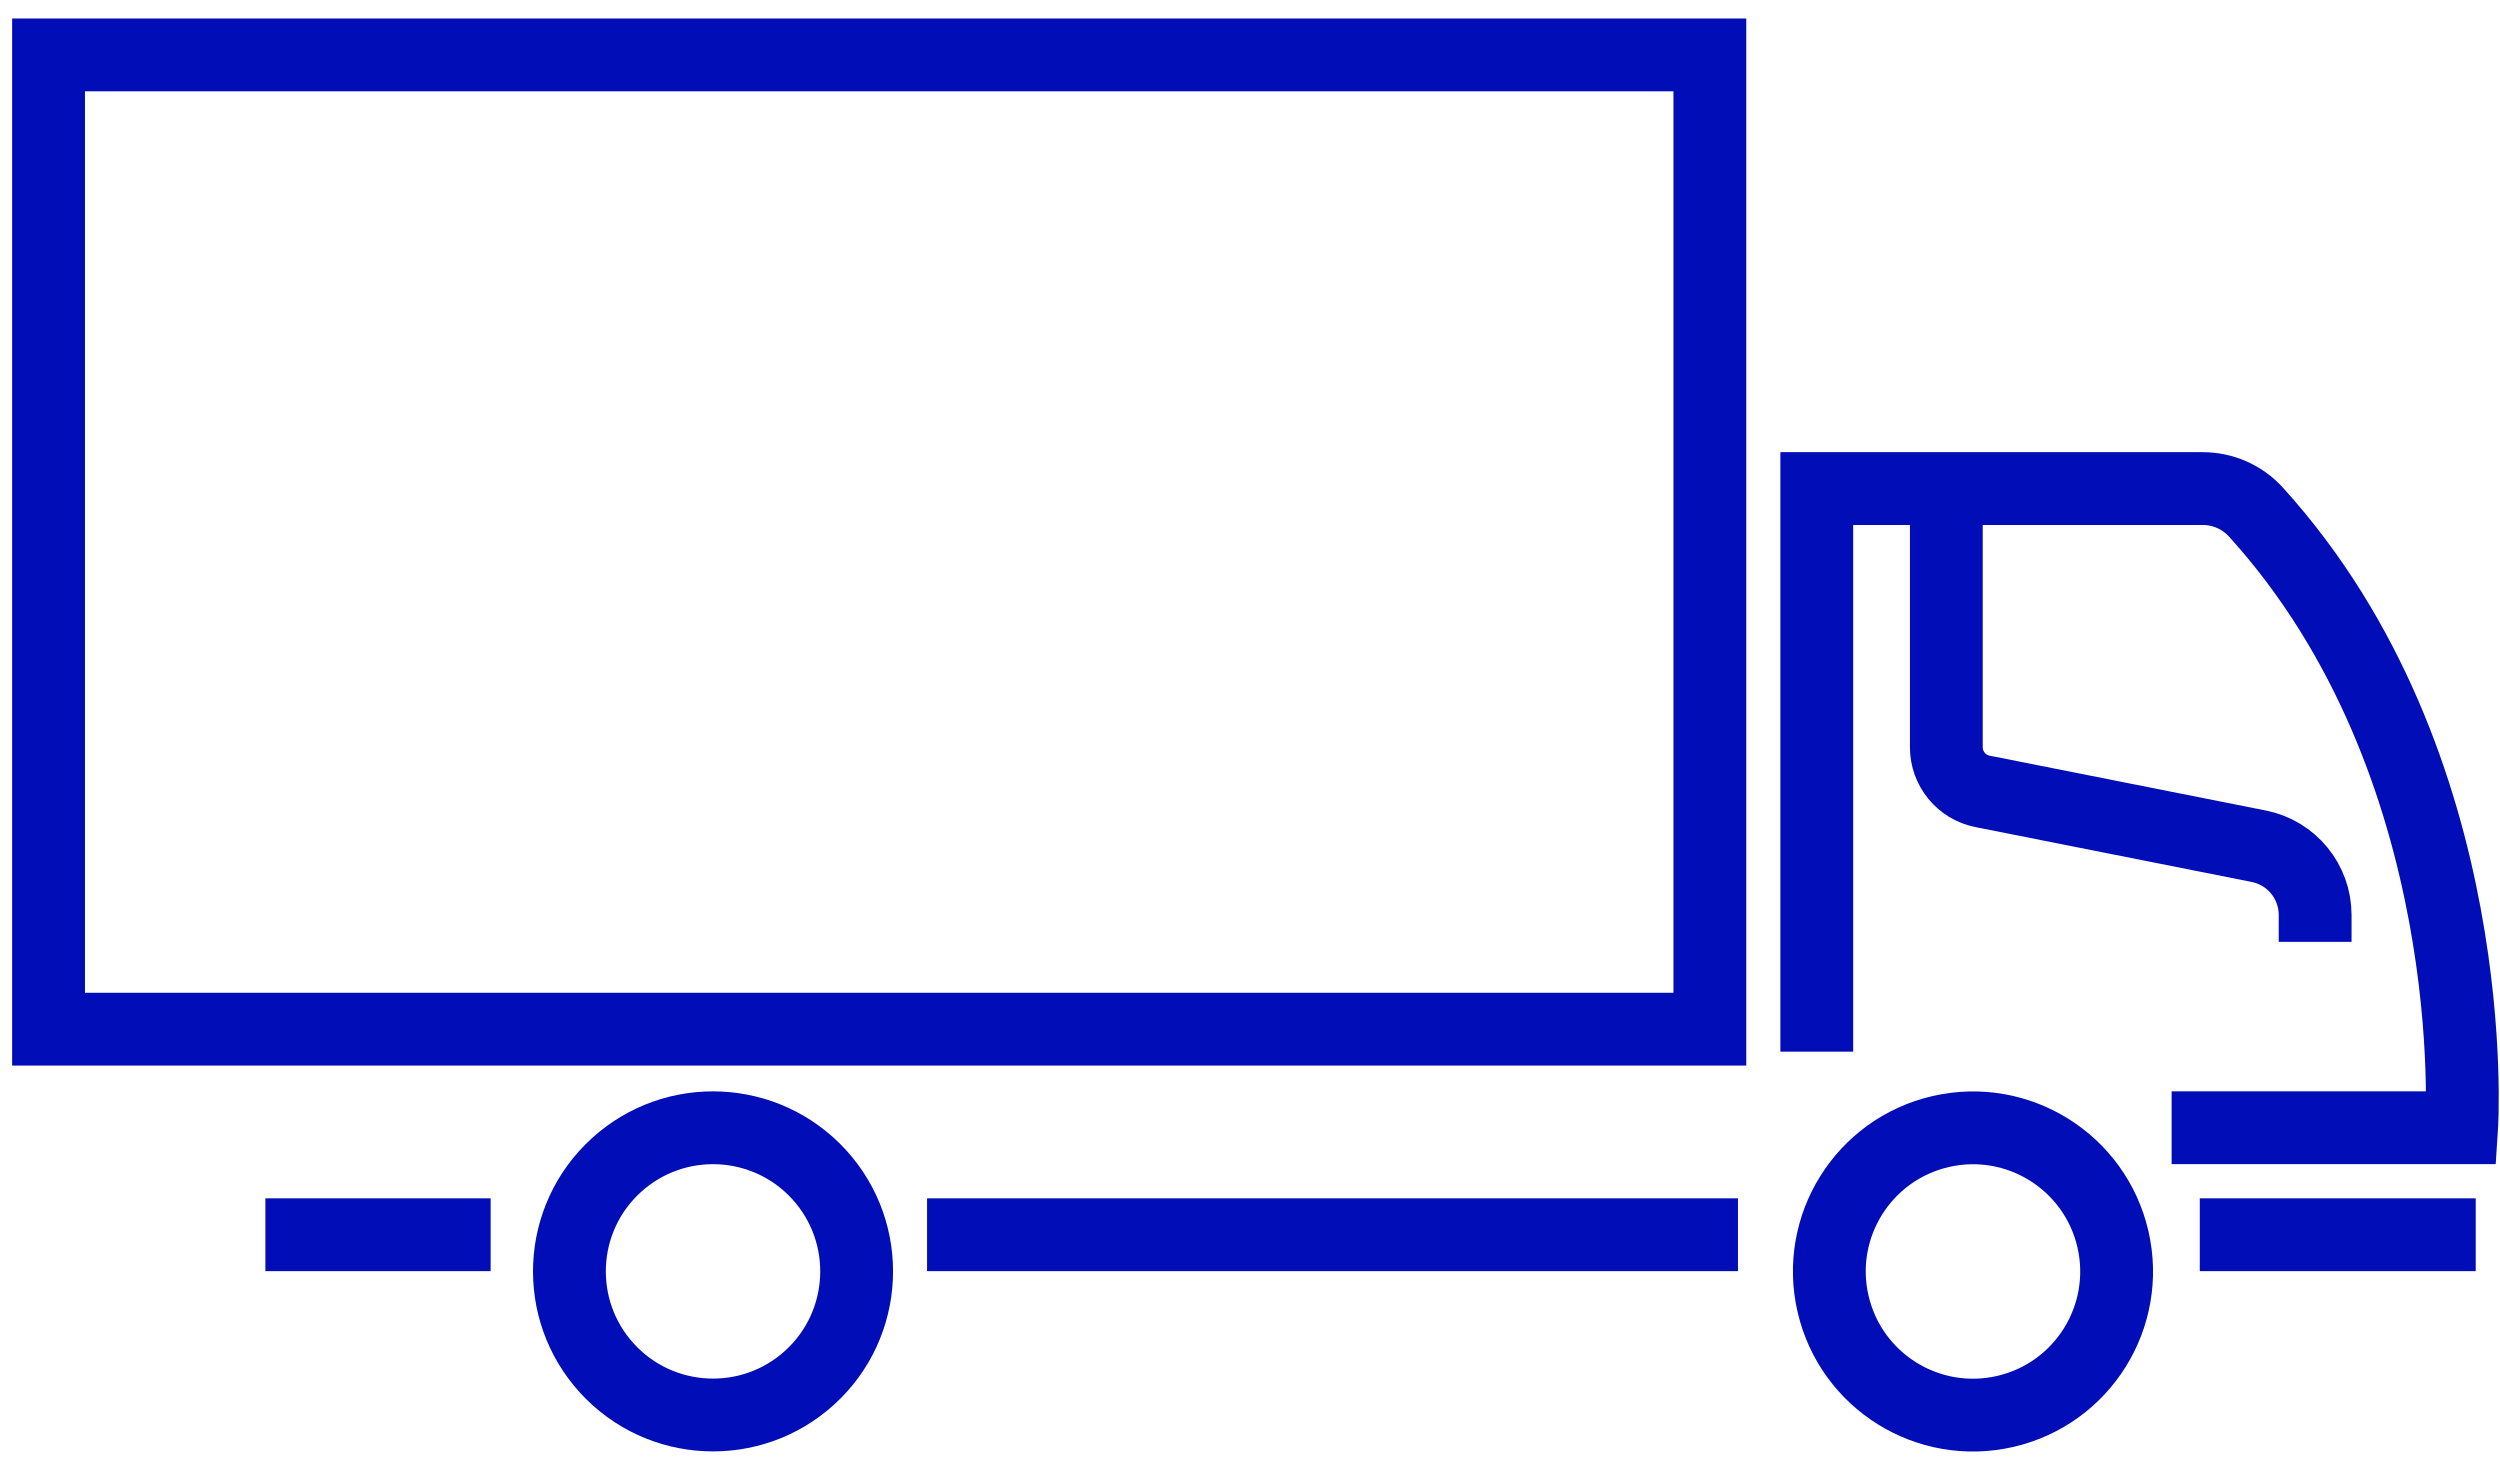 <svg width="103" height="61" viewBox="0 0 103 61" fill="none" xmlns="http://www.w3.org/2000/svg">
<path d="M82.62 58.15C85.804 57.414 87.788 54.236 87.052 51.052C86.315 47.868 83.138 45.884 79.954 46.62C76.77 47.356 74.785 50.534 75.522 53.718C76.258 56.902 79.436 58.886 82.62 58.15Z" stroke="#010DB6" stroke-width="3" stroke-miterlimit="10"/>
<path d="M33.364 56.753C35.778 54.551 35.951 50.809 33.749 48.394C31.547 45.98 27.804 45.807 25.39 48.009C22.975 50.211 22.803 53.954 25.005 56.368C27.206 58.783 30.949 58.955 33.364 56.753Z" stroke="#010DB6" stroke-width="3" stroke-miterlimit="10"/>
<path d="M71.604 50.871H38.195" stroke="#010DB6" stroke-width="3" stroke-miterlimit="10"/>
<path d="M20.214 50.871H10.934" stroke="#010DB6" stroke-width="3" stroke-miterlimit="10"/>
<path d="M89.471 46.463H101.419C101.419 46.463 102.401 31.526 92.946 21.1C92.384 20.48 91.585 20.129 90.751 20.129H74.851V43.33" stroke="#010DB6" stroke-width="3" stroke-miterlimit="10"/>
<path d="M80.189 20.129V30.787C80.189 31.672 80.814 32.434 81.681 32.605L93.058 34.864C94.411 35.132 95.384 36.32 95.384 37.698V38.806" stroke="#010DB6" stroke-width="3" stroke-miterlimit="10"/>
<path d="M102 50.871H90.631" stroke="#010DB6" stroke-width="3" stroke-miterlimit="10"/>
<path d="M2 42.402L70.446 42.402V2.262L2 2.262V42.402Z" stroke="#010DB6" stroke-width="3" stroke-miterlimit="10"/>
</svg>
